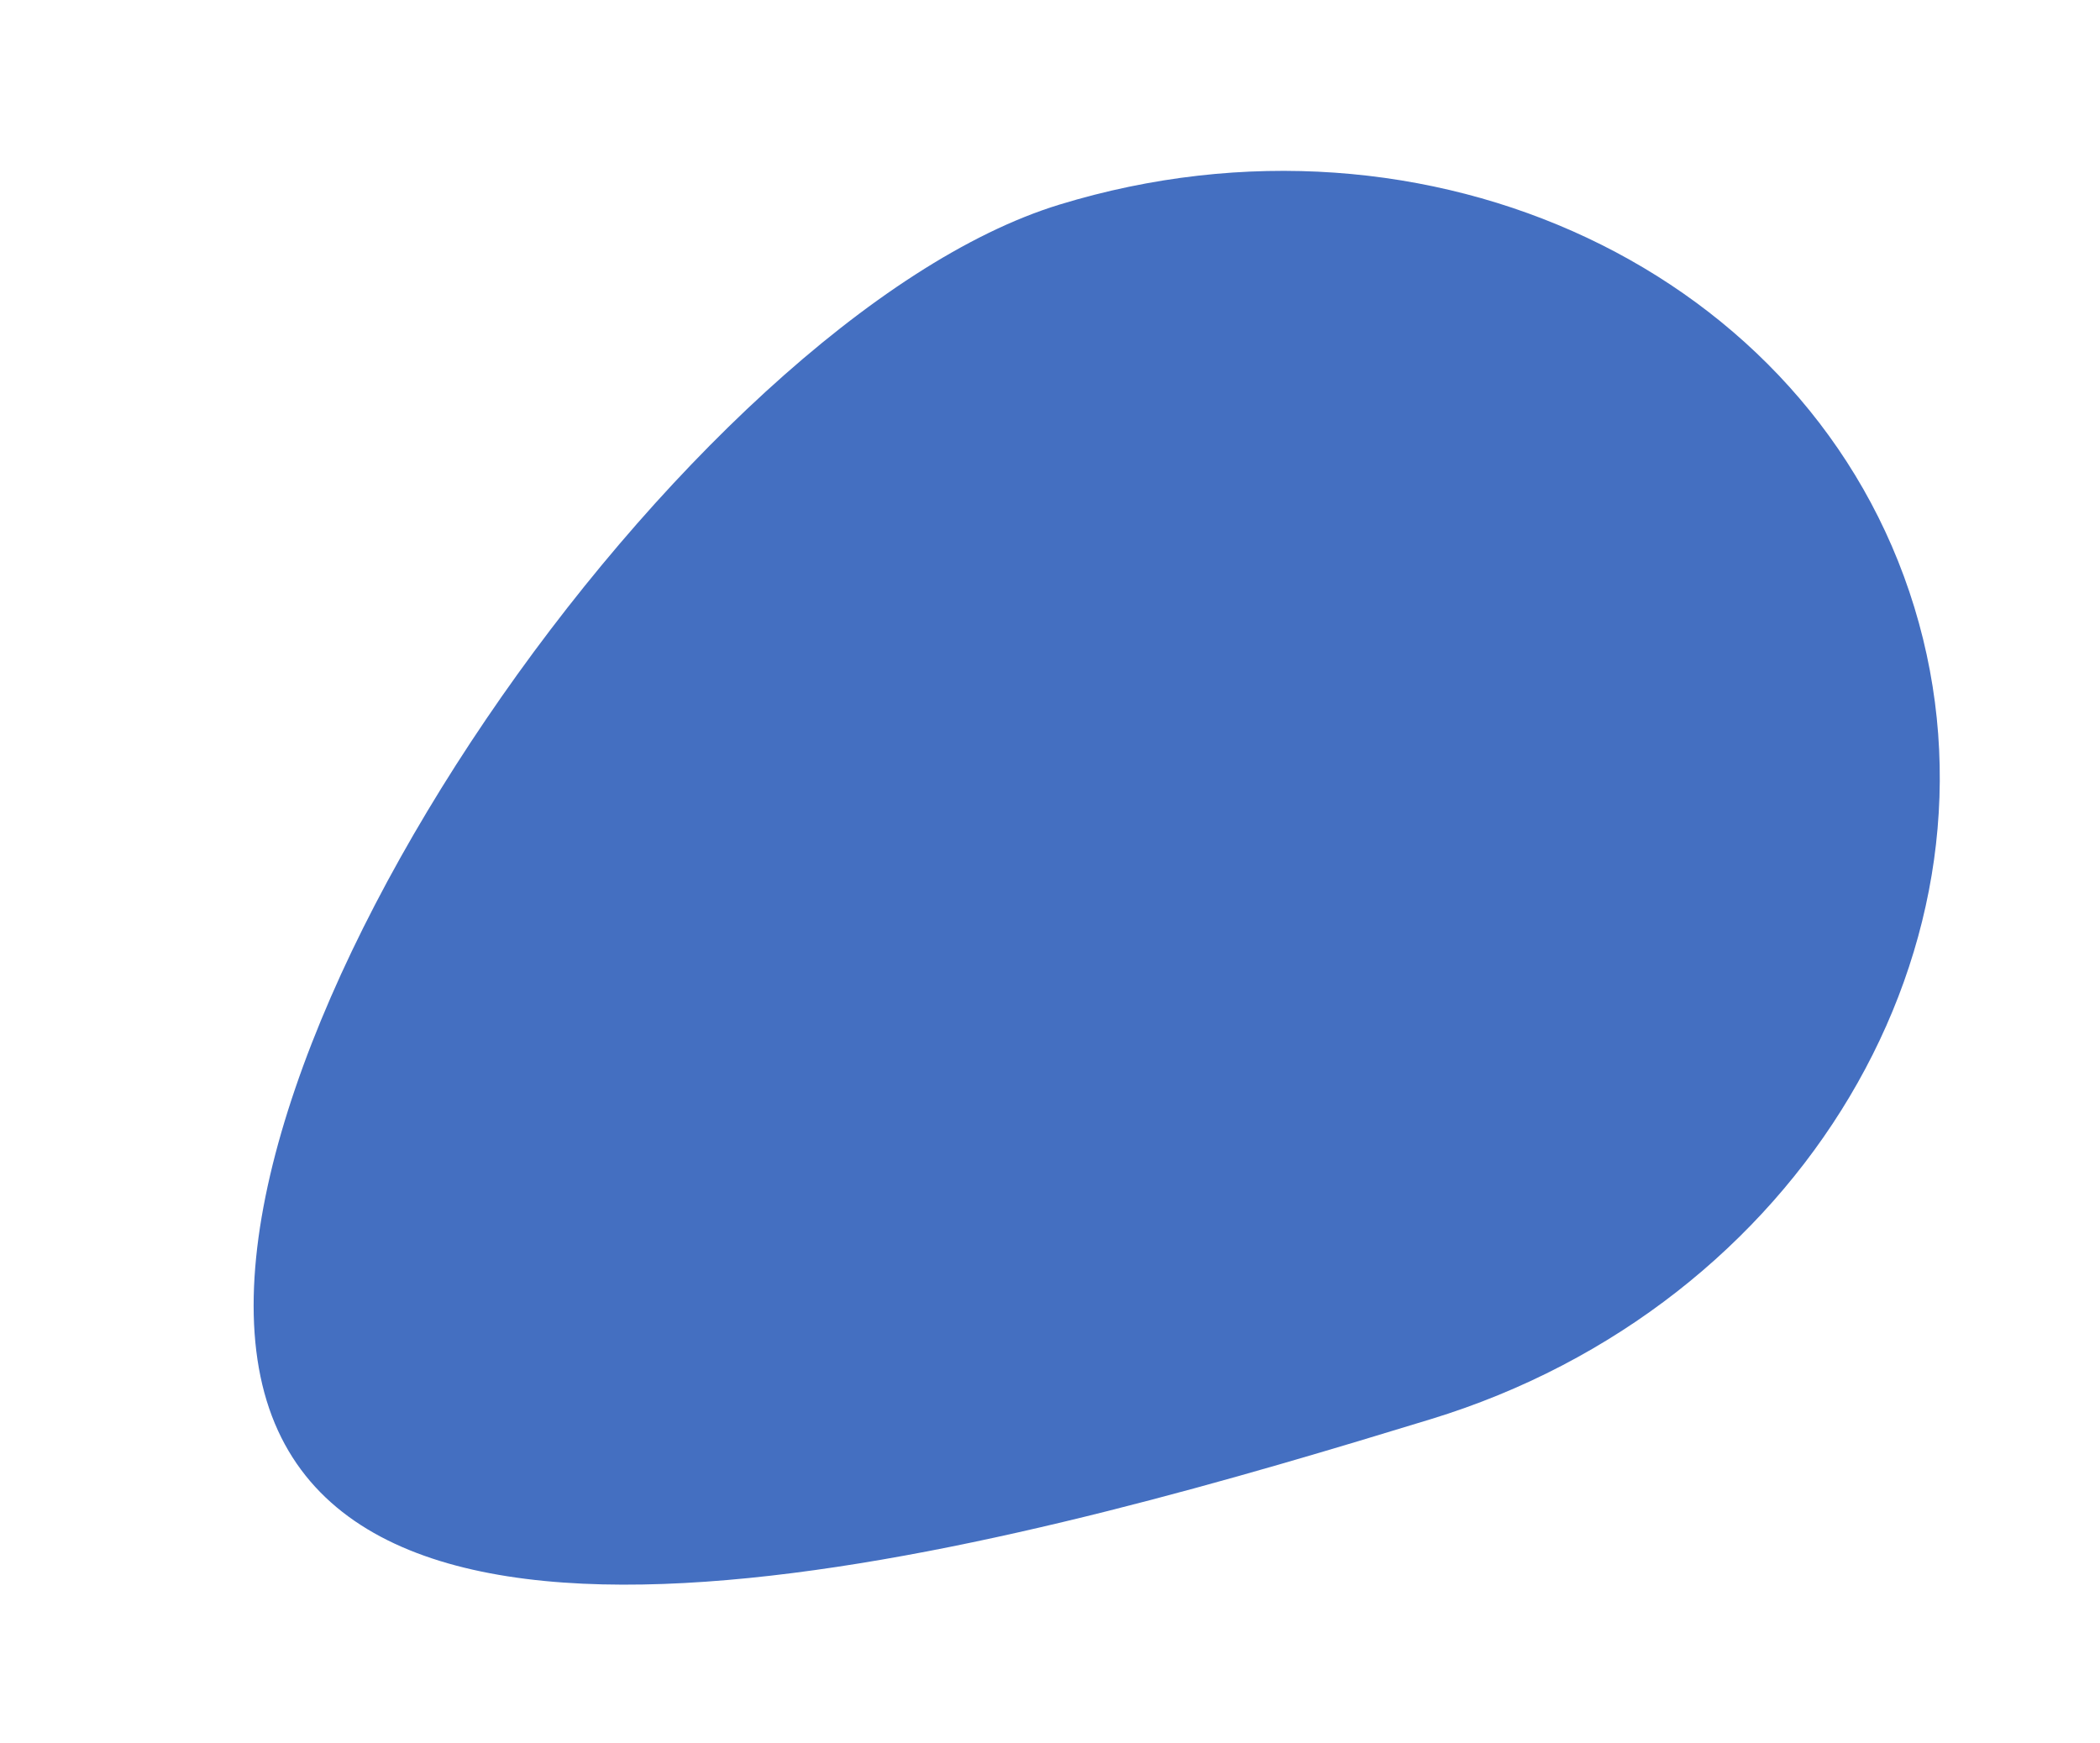 <svg xmlns="http://www.w3.org/2000/svg" width="599.252" height="497.402"><path d="M302.367 58.372c105.444-32.238 214.644 19.215 243.905 114.923s-32.5 199.427-137.943 231.664-302.978 90.444-332.238-5.262S196.922 90.61 302.367 58.372z" fill="#446fc1"/></svg>